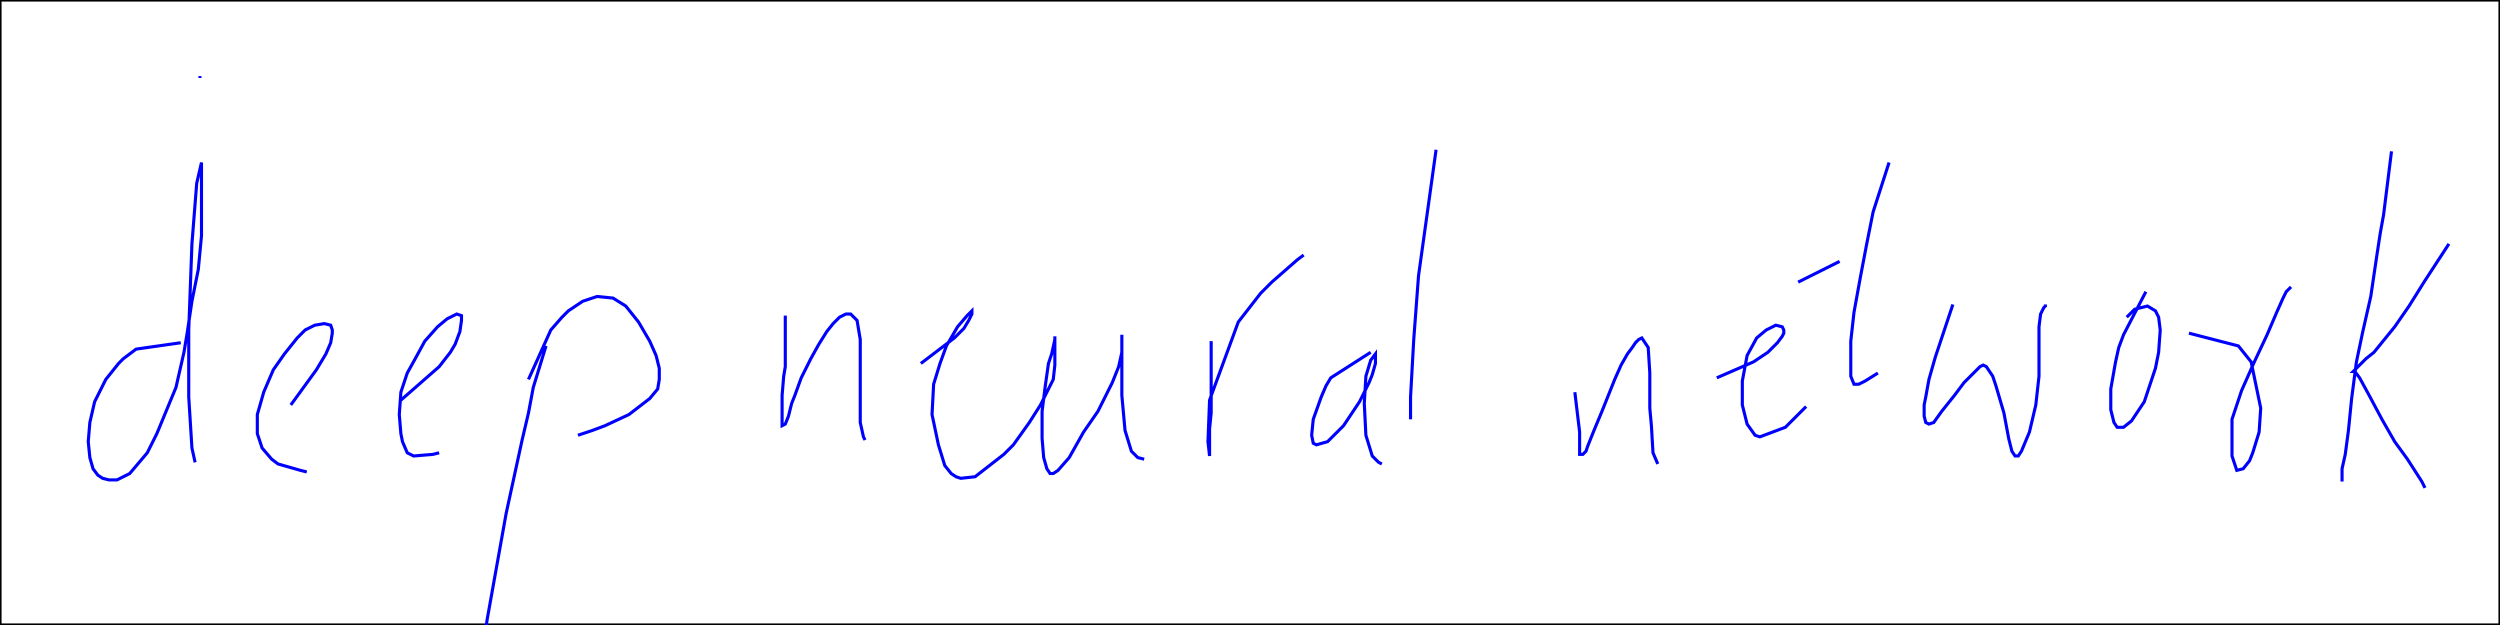 <?xml version="1.0" standalone="no"?>
<svg id="svg1" baseProfile="full" height="200" width="800" version="1.1" xmlns="http://www.w3.org/2000/svg" xmlns:ev="http://www.w3.org/2001/xml-events" xmlns:xlink="http://www.w3.org/1999/xlink" onmousedown="mouseDown(evt)" onmouseup="mouseUp(evt)" onmousemove="mouseMove(evt)" ontouchstart="mouseDown(evt)" ontouchmove="mouseMove(evt)" ontouchend="mouseUp(evt)">
                <rect width="100%" height="100%" fill="#808080" stroke="none"/>
                <script type="text/JavaScript">
                    
                        var svg = document.getElementById("svg1");
                        var pt = svg.createSVGPoint();
                        isDrawing = false;
                        start = 0;
                        sp = null;
                        function alert_coords(evt) {
                            if(evt.targetTouches) {
                                // Prefer Touch Events
                                pt.x = evt.targetTouches[0].clientX;
                                pt.y = evt.targetTouches[0].clientY;
                            } else {
                                pt.x = evt.clientX;
                                pt.y = evt.clientY;
                            }
                            // The cursor point, translated into svg coordinates
                            var point =  pt.matrixTransform(svg.getScreenCTM().inverse());
                            return point;
                        }
                        function mouseDown(evt) {
                            point = alert_coords(evt);
                            isDrawing = true;
                            var path = document.getElementById("path1");
                            var d = path.getAttributeNS(null, "d") + "M"+ point.x + "," + point.y+ " ";
                            path.setAttributeNS(null, "d", d);
                        }
                        function mouseUp(evt) {
                            if (isDrawing === true) {
                                point = alert_coords(evt);
                                var path = document.getElementById("path1");
                                var d = path.getAttributeNS(null, "d") + "M"+ point.x + "," + point.y+ " ";
                                path.setAttributeNS(null, "d", d);
                                isDrawing = false;
                            }
                        }
                        function mouseMove(evt) {
                            if (isDrawing === true) {
                                point = alert_coords(evt);
                                var path = document.getElementById("path1");
                                x = point.x;
                                y = point.y ;
                                var d = path.getAttributeNS(null, "d") + "L"+ x + "," + y + " ";
                                path.setAttributeNS(null, "d", d);
                            }
                        }
                    
                </script>
                <rect id="rect1" fill="white" height="200" width="800" stroke="black" x="0" y="0"/>
                <path id="path1" d="M63.969,24.948 L64,24.333 M64,24.333 M64,24.333 M57.844,109.677 L43.552,111.719 L39.469,114.781 L37.938,116.313 L33.854,121.417 L30.281,128.562 L28.75,135.198 L28.24,141.323 L28.75,146.427 L29.771,150 L31.302,152.042 L32.833,153.062 L34.875,153.573 L37.427,153.573 L41.51,151.531 L47.125,144.896 L50.188,138.771 L56.312,123.969 L58.865,112.74 L59.885,106.615 L61.417,96.406 L63.458,86.198 L64.479,75.479 L64.479,66.802 L64.479,61.188 L64.479,57.104 L64.479,54.552 L64.479,53.021 L64.479,52 L62.948,58.635 L61.417,78.031 L60.396,105.594 L60.396,127.031 L61.417,143.365 L62.438,147.958 M93.062,129.583 L101.229,118.354 L104.292,113.25 L105.823,109.677 L106.333,106.615 L106.333,105.594 L105.823,104.063 L103.781,103.552 L100.719,104.063 L97.656,105.594 L95.104,108.146 L91.021,113.25 L87.448,118.354 L84.385,125.5 L82.344,132.646 L82.344,138.771 L83.875,143.365 L86.938,146.938 L88.979,148.469 L96.125,150.51 L98.167,151.021 M128.281,128.052 L140.531,117.333 L144.104,112.74 L145.635,110.188 L147.167,106.104 L147.677,102.531 L147.677,101 L146.146,100.49 L143.083,102.021 L140.021,104.573 L135.938,109.167 L132.875,114.781 L130.323,119.375 L128.281,125.5 L127.771,132.646 L128.281,138.771 L128.792,141.323 L130.323,144.896 L132.365,145.917 L138.49,145.406 L140.531,144.896 M174.729,110.698 L170.646,123.969 L169.115,132.135 L167.073,140.812 L161.969,164.292 L155.844,198.49 L154.823,206.146 L154.312,210.229 M169.115,121.417 L176.26,105.594 L179.833,101.51 L181.875,99.469 L186.469,96.406 L191.062,94.875 L196.167,95.385 L200.25,97.938 L204.333,103.042 L207.906,109.167 L209.948,113.76 L210.969,117.844 L210.969,121.417 L210.458,124.479 L207.906,127.542 L201.271,132.646 L193.615,136.219 L189.531,137.75 L184.938,139.281 M251.292,101 L251.292,114.271 L251.292,117.333 L250.781,120.396 L250.271,126.521 L250.271,131.625 L250.271,134.688 L250.271,136.219 L251.292,135.708 L252.312,133.156 L253.333,129.073 L254.354,126.521 L256.396,120.906 L259.458,114.781 L262.01,110.188 L264.562,106.104 L266.604,103.552 L268.646,101.51 L270.688,100.49 L272.219,100.49 L274.26,102.531 L275.281,108.656 L275.281,114.781 L275.281,120.906 L275.281,127.031 L275.281,132.646 L275.281,135.198 L276.302,139.792 L276.812,140.812 M294.677,116.313 L305.396,108.146 L308.458,105.083 L309.99,102.531 L311.01,100.49 L311.01,99.979 L311.01,99.469 L309.479,101 L306.417,104.573 L302.844,110.698 L300.802,116.313 L298.76,122.948 L298.25,132.646 L300.292,142.344 L302.333,148.979 L304.375,151.531 L305.906,152.552 L307.438,153.062 L312.031,152.552 L321.219,145.406 L324.281,142.344 L329.385,135.198 L332.958,129.583 L335,125.5 L337.042,121.417 L337.552,116.823 L337.552,112.74 L337.552,110.188 L337.552,109.167 L337.552,108.146 L337.552,107.635 L337.552,108.656 L336.531,113.25 L335.51,116.313 L334.49,123.458 L333.469,131.625 L333.469,140.302 L333.979,146.427 L335,150 L336.021,151.531 L337.042,151.531 L338.573,150.51 L342.146,146.427 L346.74,138.26 L351.333,131.625 L354.396,125.5 L355.927,122.438 L357.969,117.333 L358.99,112.74 L358.99,110.188 L358.99,108.656 L358.99,107.635 L358.99,107.125 L358.99,108.656 L358.99,115.802 L358.99,126.521 L360.01,137.75 L362.052,144.385 L364.094,146.427 L366.135,146.938 M387.573,109.167 L387.573,124.479 L387.573,132.135 L387.062,137.24 L387.062,140.812 L387.062,143.365 L387.062,144.896 L387.062,145.917 L386.552,141.323 L387.062,128.052 L396.25,103.042 L403.396,93.854 L406.969,90.281 L415.135,83.135 L417.177,81.604 M438.615,112.74 L425.854,120.906 L424.323,123.458 L422.792,127.031 L420.24,134.177 L419.729,139.281 L420.24,141.833 L421.26,142.344 L424.833,141.323 L429.938,136.219 L435.042,128.562 L438.104,122.438 L439.125,119.885 L440.146,116.313 L440.146,114.271 L440.146,113.25 L440.146,113.25 L438.615,115.292 L437.083,120.396 L436.573,129.073 L437.083,139.281 L439.125,145.917 L441.167,147.958 L442.188,148.469 M459.542,47.917 L456.99,66.292 L453.927,88.24 L452.396,108.656 L451.375,127.031 L451.375,134.177 M503.948,125.5 L505.479,138.26 L505.479,142.344 L505.479,144.896 L505.479,145.406 L506.5,145.406 L507.521,144.385 L508.031,142.854 L510.073,137.75 L512.625,131.625 L514.667,126.521 L516.708,121.417 L518.75,116.823 L520.792,113.25 L522.323,111.208 L523.344,109.677 L524.365,108.656 L525.385,108.146 L527.427,111.208 L527.938,119.375 L527.938,130.604 L528.448,136.219 L528.958,144.896 L530.49,148.469 M549.375,120.906 L561.115,115.802 L565.708,112.74 L568.771,109.677 L570.302,107.635 L570.812,106.615 L570.812,105.594 L570.302,104.573 L568.26,104.063 L565.198,105.594 L562.135,108.146 L559.073,113.76 L557.542,121.927 L557.542,129.583 L559.073,135.708 L561.625,139.281 L563.156,139.792 L571.323,136.729 L575.917,132.135 L577.958,130.094 M604.5,52 L599.396,67.823 L597.354,78.031 L595.312,88.75 L593.271,99.979 L592.25,109.167 L592.25,116.313 L592.25,120.396 L593.271,122.948 L594.802,122.948 L596.844,121.927 L600.927,119.375 M575.406,90.281 L588.677,83.646 M624.917,97.427 L619.302,114.271 L617.26,121.417 L616.24,127.031 L615.729,129.583 L615.729,133.156 L616.24,135.198 L617.26,135.708 L618.792,135.198 L621.344,131.625 L625.427,126.521 L628.49,122.438 L631.042,119.885 L632.573,118.354 L633.594,117.333 L634.615,116.823 L635.635,117.333 L637.677,120.396 L638.698,123.458 L641.25,132.135 L642.781,140.302 L643.802,144.385 L644.823,145.917 L645.844,145.917 L646.865,144.385 L649.417,138.26 L651.458,129.583 L652.479,120.396 L652.479,111.208 L652.479,104.573 L652.99,100.49 L654.01,98.448 L654.521,97.938 L654.521,97.427 M686.677,93.344 L679.531,107.125 L678,111.208 L676.979,115.802 L675.448,124.479 L675.448,131.115 L676.469,135.198 L677.49,136.729 L679.531,136.729 L682.083,134.688 L686.167,128.562 L689.74,117.844 L690.76,112.74 L691.271,105.594 L690.76,101.51 L689.74,99.469 L687.188,97.938 L683.104,98.958 L680.552,101.51 M700.458,106.615 L716.281,110.698 L720.365,115.802 L723.427,130.604 L722.917,138.26 L720.875,144.896 L719.854,147.448 L717.812,150 L715.771,150.51 L714.24,145.917 L714.24,134.177 L717.302,124.99 L721.385,115.802 L725.469,107.125 L728.531,99.979 L730.573,95.385 L731.594,93.344 L732.615,92.323 L733.125,91.813 M765.281,48.427 L762.729,68.844 L761.708,74.458 L760.688,81.094 L758.646,94.875 L756.094,106.104 L754.052,115.802 L752.521,127.542 L751.5,137.75 L750.479,145.406 L749.458,150 L749.458,153.062 L749.458,154.083 M783.656,78.031 L776,89.771 L770.896,97.938 L766.302,104.573 L759.667,112.74 L757.115,114.781 L756.094,115.802 L754.562,117.333 L753.542,118.354 L753.031,118.865 L753.031,118.865 L753.542,118.865 L755.073,120.906 L758.135,126.521 L762.219,134.177 L766.302,141.323 L770.385,146.938 L774.979,154.083 L776,156.125 " fill="none" stroke="blue" stroke-width="1"/> 
            </svg>